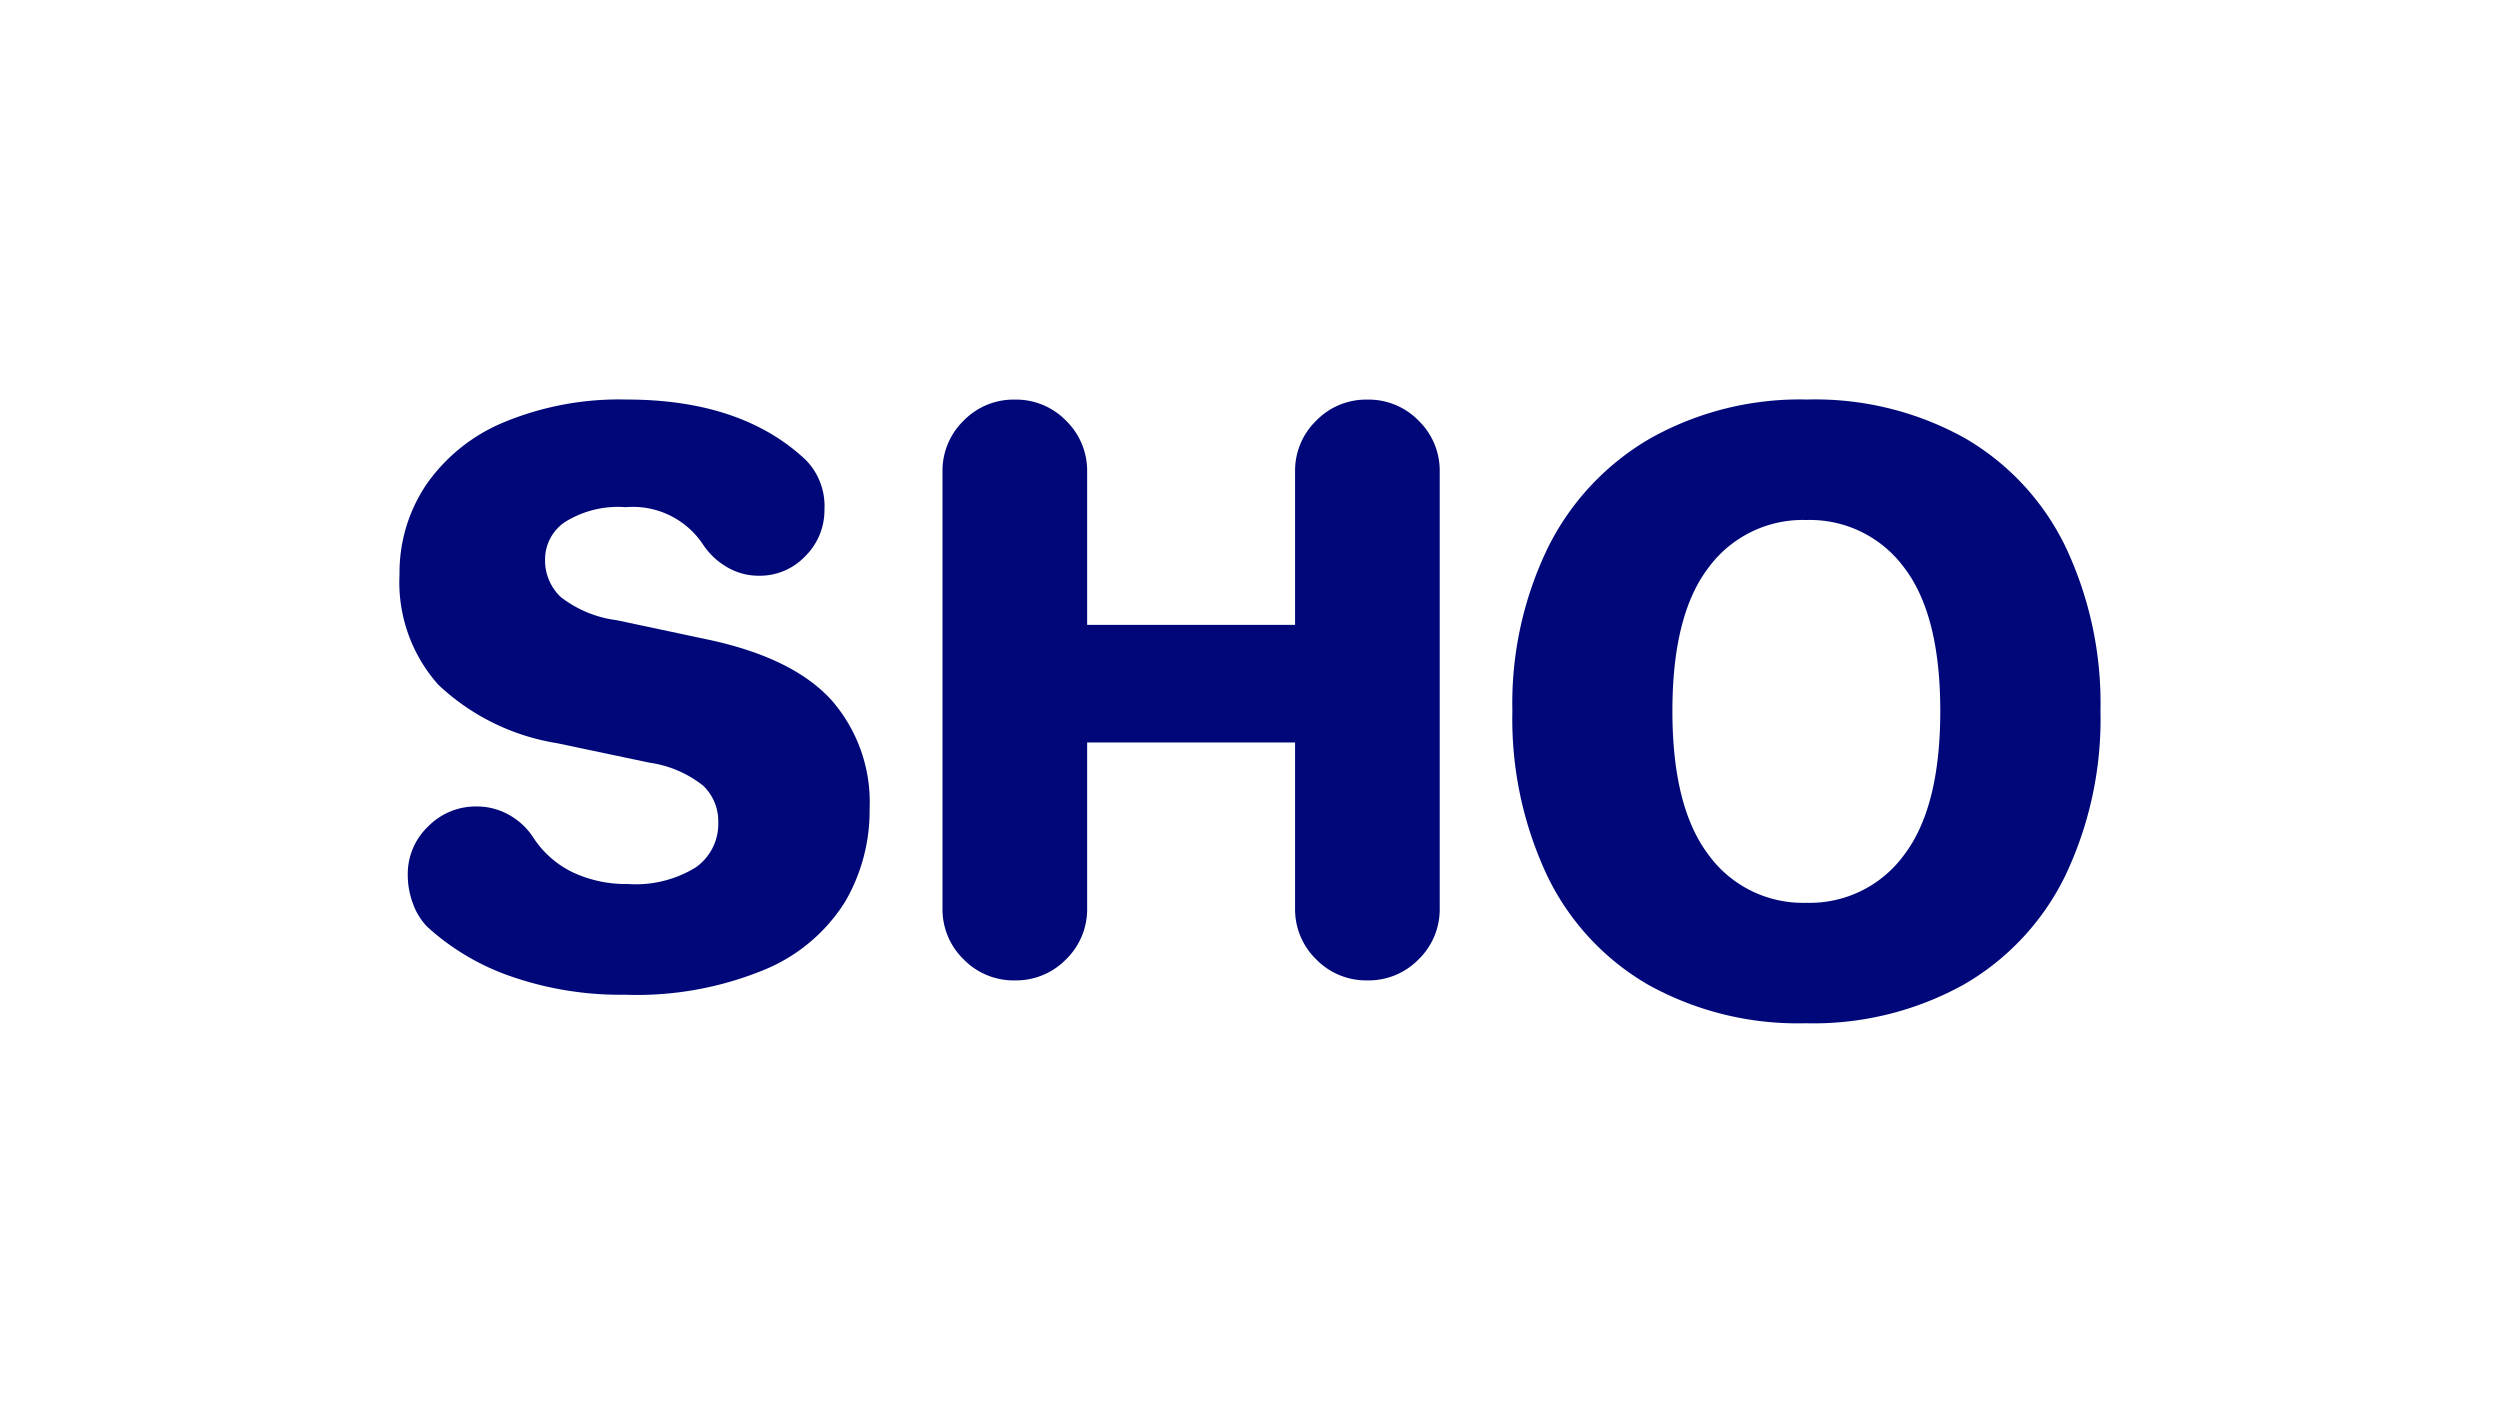 <svg xmlns="http://www.w3.org/2000/svg" xmlns:xlink="http://www.w3.org/1999/xlink" width="140.793" height="80.127" viewBox="0 0 140.793 80.127"><defs><filter id="a" x="30.574" y="0" width="73.002" height="77.711" filterUnits="userSpaceOnUse"><feOffset dx="3" dy="3" input="SourceAlpha"/><feGaussianBlur stdDeviation="7.5" result="b"/><feFlood flood-color="#fff" flood-opacity="0.278"/><feComposite operator="in" in2="b"/><feComposite in="SourceGraphic"/></filter><filter id="c" x="0" y="0" width="71.474" height="78.517" filterUnits="userSpaceOnUse"><feOffset dx="3" dy="3" input="SourceAlpha"/><feGaussianBlur stdDeviation="7.5" result="d"/><feFlood flood-color="#fff" flood-opacity="0.278"/><feComposite operator="in" in2="d"/><feComposite in="SourceGraphic"/></filter><filter id="e" x="62.675" y="0" width="78.118" height="80.127" filterUnits="userSpaceOnUse"><feOffset dx="3" dy="3" input="SourceAlpha"/><feGaussianBlur stdDeviation="7.5" result="f"/><feFlood flood-color="#fff" flood-opacity="0.278"/><feComposite operator="in" in2="f"/><feComposite in="SourceGraphic"/></filter></defs><g transform="translate(3943.053 862.563)"><g transform="matrix(1, 0, 0, 1, -3943.05, -862.56)" filter="url(#a)"><path d="M6.739-.1A3.928,3.928,0,0,1,3.854-1.286,3.928,3.928,0,0,1,2.666-4.171V-28.736a3.928,3.928,0,0,1,1.188-2.885,3.928,3.928,0,0,1,2.885-1.188,3.928,3.928,0,0,1,2.885,1.188,3.928,3.928,0,0,1,1.188,2.885v8.613h11.71v-8.613a3.928,3.928,0,0,1,1.188-2.885,3.928,3.928,0,0,1,2.885-1.188,3.928,3.928,0,0,1,2.885,1.188,3.928,3.928,0,0,1,1.188,2.885V-4.171A3.928,3.928,0,0,1,29.48-1.286,3.928,3.928,0,0,1,26.595-.1,3.928,3.928,0,0,1,23.71-1.286a3.928,3.928,0,0,1-1.188-2.885V-13.5H10.812v9.334A3.928,3.928,0,0,1,9.624-1.286,3.928,3.928,0,0,1,6.739-.1Z" transform="translate(47.41 52.31)" fill="#000879"/></g><g transform="matrix(1, 0, 0, 1, -3943.05, -862.56)" filter="url(#c)"><path d="M13.933.278A18.775,18.775,0,0,1,7.569-.74a13.562,13.562,0,0,1-4.752-2.8,3.6,3.6,0,0,1-.806-1.294,4.578,4.578,0,0,1-.3-1.633A3.69,3.69,0,0,1,2.859-9.2a3.745,3.745,0,0,1,2.715-1.124,3.679,3.679,0,0,1,1.867.488A3.844,3.844,0,0,1,8.8-8.546a5.483,5.483,0,0,0,2.206,1.93,7.018,7.018,0,0,0,3.1.658,6.44,6.44,0,0,0,3.818-.933,2.989,2.989,0,0,0,1.273-2.546,2.757,2.757,0,0,0-.849-2.058,6.264,6.264,0,0,0-3.012-1.294l-5.218-1.1A12.651,12.651,0,0,1,3.432-17.18,8.68,8.68,0,0,1,1.247-23.4a8.869,8.869,0,0,1,1.506-5.049,9.942,9.942,0,0,1,4.391-3.521,16.941,16.941,0,0,1,6.873-1.273q6.491,0,10.1,3.394a3.7,3.7,0,0,1,1.061,2.8,3.626,3.626,0,0,1-1.082,2.63,3.522,3.522,0,0,1-2.609,1.1,3.486,3.486,0,0,1-1.8-.488,4.054,4.054,0,0,1-1.336-1.252,4.739,4.739,0,0,0-4.37-2.121,5.636,5.636,0,0,0-3.437.849,2.542,2.542,0,0,0-1.1,2.079,2.842,2.842,0,0,0,.87,2.121,6.452,6.452,0,0,0,3.161,1.315l5.176,1.1q4.752,1.018,6.916,3.394A8.723,8.723,0,0,1,27.721-10.2a10.177,10.177,0,0,1-1.379,5.24,9.724,9.724,0,0,1-4.476,3.8A18.856,18.856,0,0,1,13.933.278Z" transform="translate(18.25 52.74)" fill="#000879"/></g><g transform="matrix(1, 0, 0, 1, -3943.05, -862.56)" filter="url(#e)"><path d="M17.8,1.974A17.338,17.338,0,0,1,8.945-.191,14.2,14.2,0,0,1,3.254-6.328,20.709,20.709,0,0,1,1.29-15.612,20.078,20.078,0,0,1,3.3-24.829a14.611,14.611,0,0,1,5.758-6.137,17.228,17.228,0,0,1,8.837-2.187,17.338,17.338,0,0,1,8.86,2.165,14.2,14.2,0,0,1,5.691,6.137,20.6,20.6,0,0,1,1.964,9.239,20.513,20.513,0,0,1-1.986,9.284A14.3,14.3,0,0,1,26.687-.191,17.461,17.461,0,0,1,17.8,1.974Zm.045-6.784a6.567,6.567,0,0,0,5.49-2.678q2.053-2.678,2.053-8.123t-2.053-8.1a6.587,6.587,0,0,0-5.49-2.656,6.587,6.587,0,0,0-5.49,2.656q-2.053,2.656-2.053,8.1t2.053,8.123A6.567,6.567,0,0,0,17.849-4.81Z" transform="translate(80.88 52.65)" fill="#000879"/></g></g></svg>